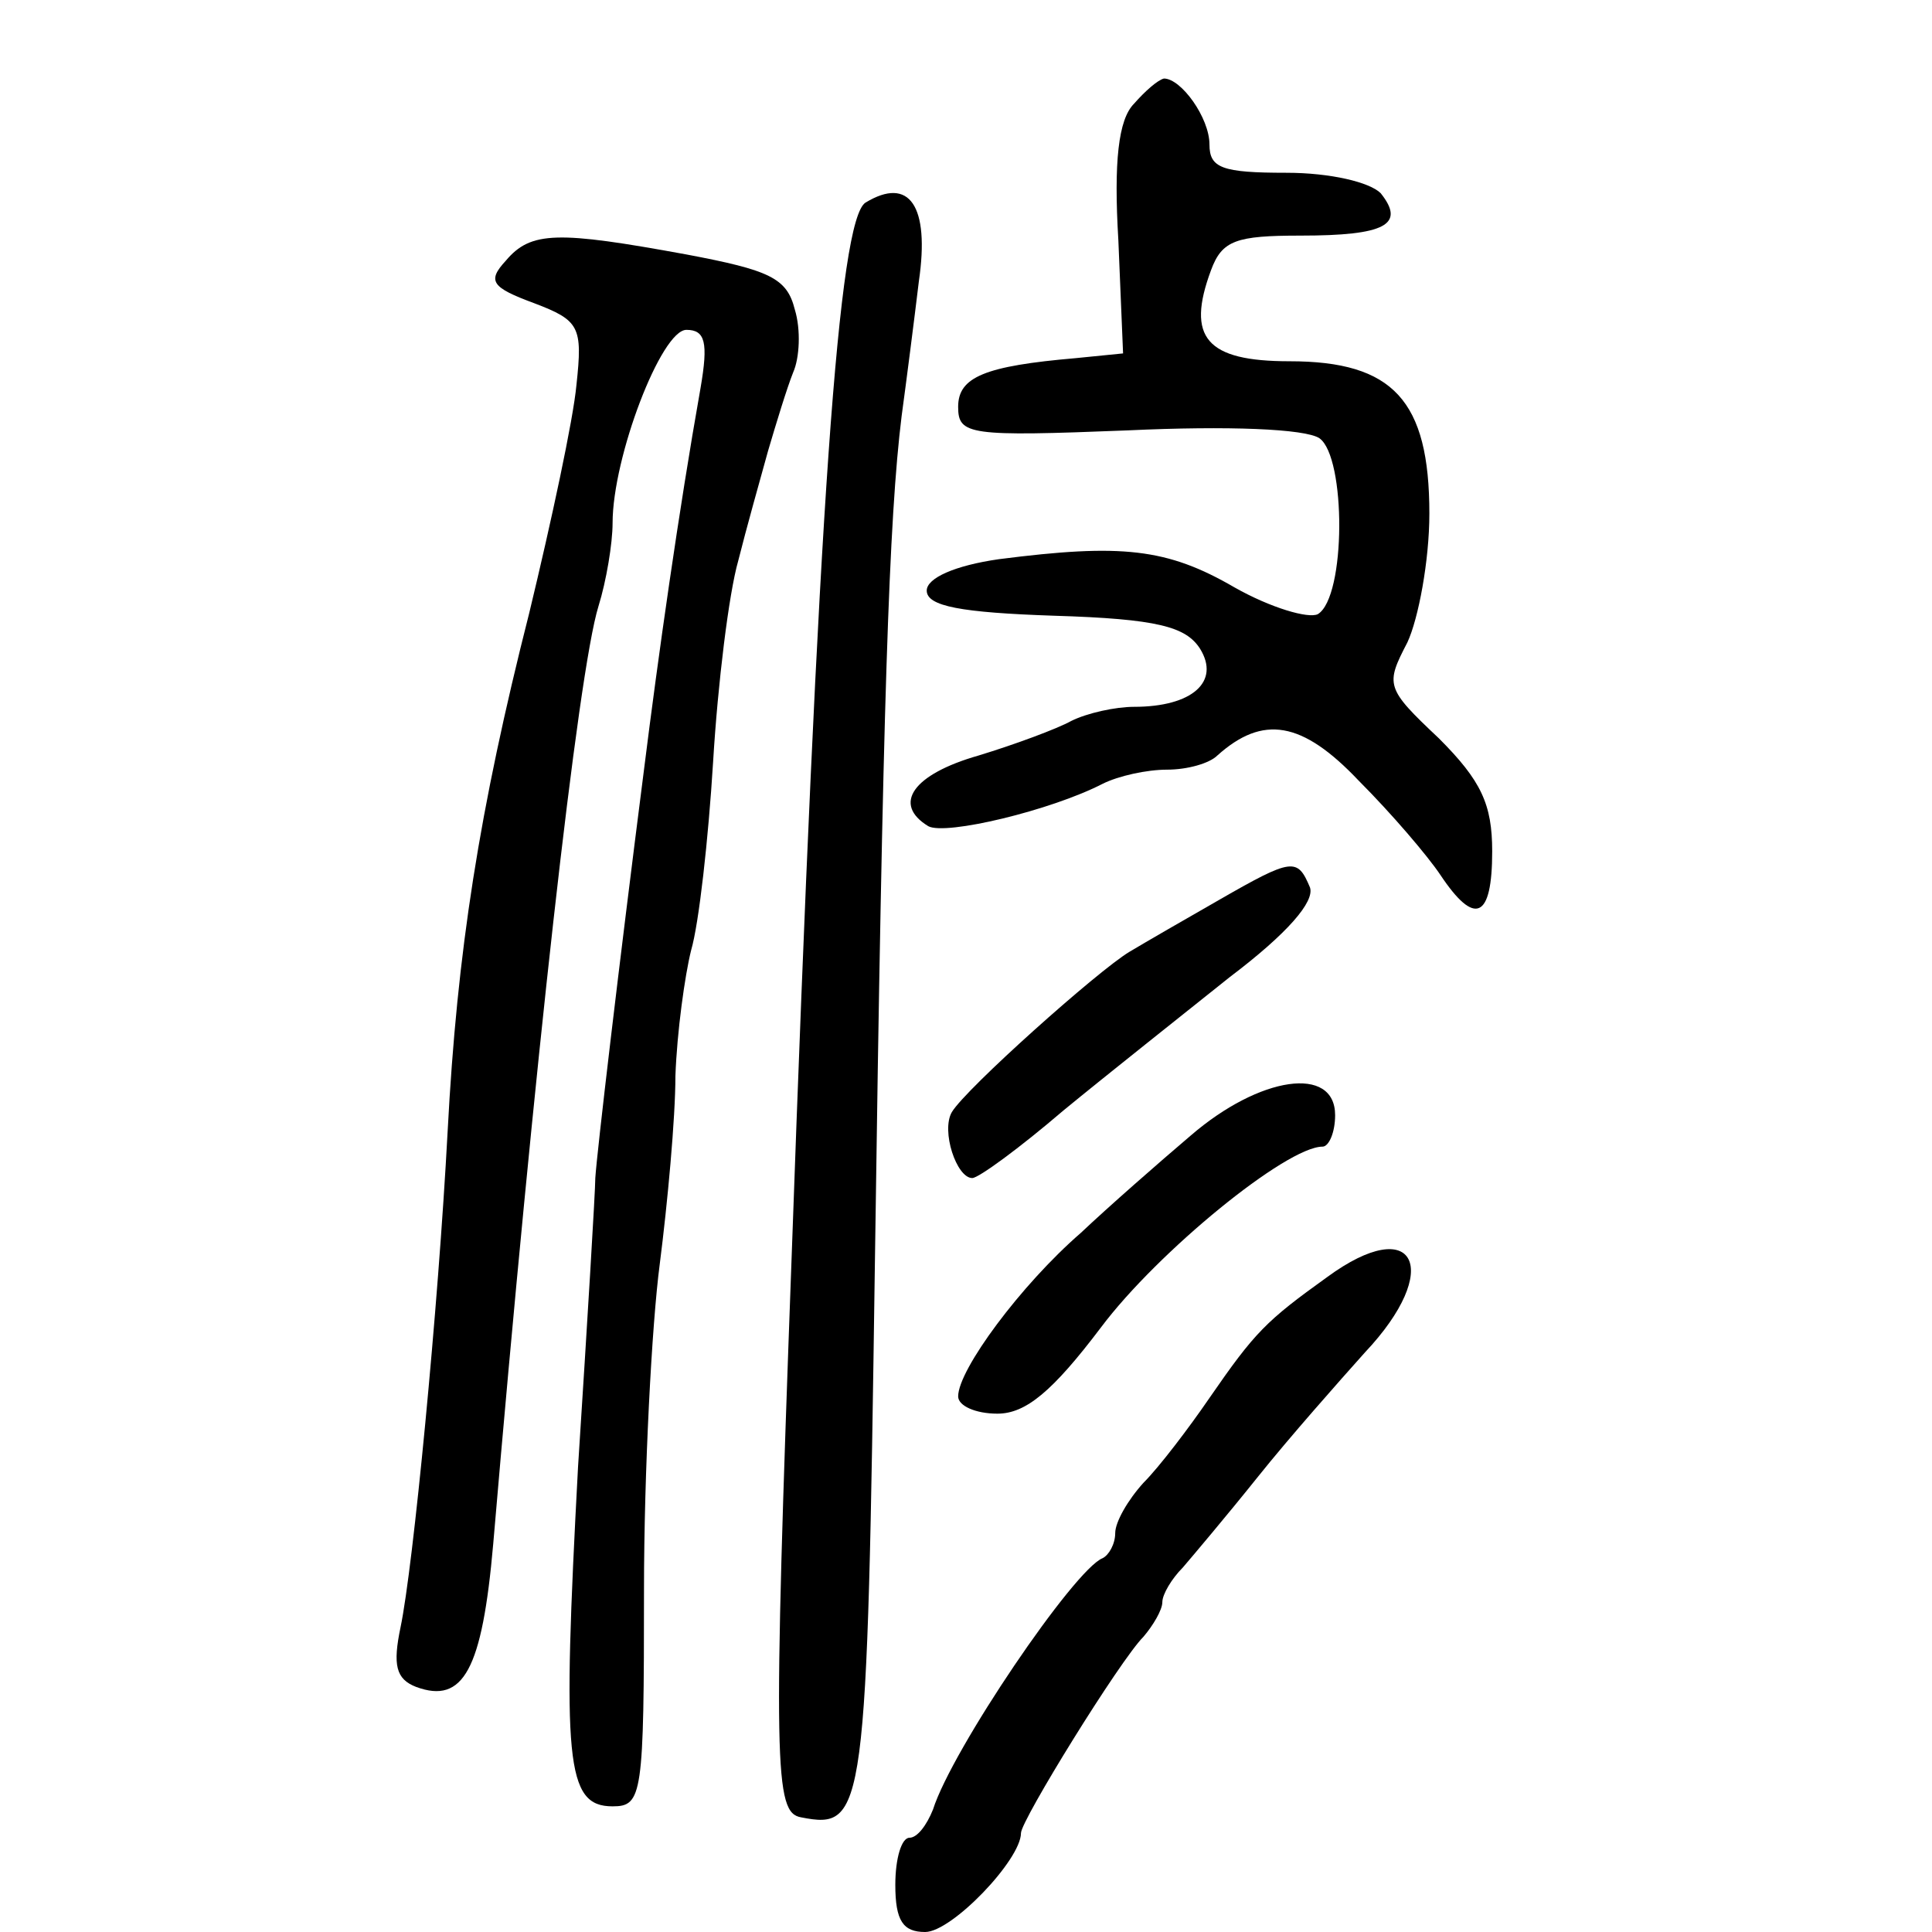 <?xml version="1.0" standalone="no"?>
<!DOCTYPE svg PUBLIC "-//W3C//DTD SVG 20010904//EN"
 "http://www.w3.org/TR/2001/REC-SVG-20010904/DTD/svg10.dtd">
<svg version="1.0" xmlns="http://www.w3.org/2000/svg"
 width="123pt" height="123pt" viewBox="0 0 123 123"
 preserveAspectRatio="xMidYMid meet">
<g transform="translate(0,123) scale(0.1,-0.1)"
fill="#000000" stroke="none">
<path d="M722 1164 c-10 -10 -13 -37 -10 -87 l3 -72 -30 -3 c-58 -5 -75 -12
-75 -31 0 -18 7 -19 108 -15 64 3 113 1 122 -5 17 -12 17 -101 -1 -112 -6 -3
-30 4 -53 17 -43 25 -72 28 -150 18 -28 -4 -46 -12 -46 -20 0 -10 22 -14 81
-16 66 -2 84 -7 93 -21 13 -21 -5 -37 -42 -37 -12 0 -30 -4 -40 -9 -9 -5 -36
-15 -59 -22 -42 -12 -55 -31 -32 -45 11 -6 78 10 111 27 10 5 28 9 41 9 13 0
27 4 32 9 29 26 54 22 90 -16 21 -21 44 -48 52 -60 22 -33 33 -28 33 15 0 30
-7 45 -34 72 -34 32 -34 34 -20 61 7 15 14 52 14 82 0 72 -23 97 -89 97 -53 0
-66 15 -50 58 7 19 16 22 57 22 54 0 67 7 51 27 -7 7 -32 13 -60 13 -41 0 -49
3 -49 18 0 17 -18 42 -29 42 -4 -1 -12 -8 -19 -16z"/>
<path d="M551 1101 c-17 -11 -30 -191 -47 -671 -12 -327 -11 -354 6 -357 41
-8 42 1 47 353 5 358 9 474 17 539 3 22 8 61 11 86 7 48 -6 67 -34 50z"/>
<path d="M322 1064 c-12 -13 -9 -17 18 -27 29 -11 31 -15 27 -52 -2 -22 -16
-87 -30 -145 -32 -126 -46 -216 -52 -330 -6 -113 -22 -278 -30 -316 -5 -24 -3
-33 10 -38 30 -11 42 11 49 91 26 305 54 555 67 597 5 16 9 40 9 53 0 42 31
123 47 123 12 0 14 -8 9 -37 -14 -79 -27 -171 -36 -243 -16 -125 -30 -244 -31
-260 0 -8 -5 -91 -11 -184 -10 -187 -8 -216 22 -216 19 0 20 7 20 138 0 75 5
169 10 207 5 39 10 93 10 120 1 28 6 64 10 80 5 17 11 71 14 120 3 50 10 107
16 128 5 20 14 52 19 70 5 17 12 40 16 50 4 9 5 27 1 40 -5 20 -16 25 -69 35
-82 15 -99 15 -115 -4z"/>
<path d="M776 657 c-21 -12 -47 -27 -57 -33 -20 -12 -104 -87 -113 -102 -7
-12 3 -42 13 -42 4 0 30 19 58 43 28 23 76 61 106 85 37 28 54 48 51 57 -8 19
-11 19 -58 -8z"/>
<path d="M758 507 c-20 -17 -52 -45 -70 -62 -38 -33 -78 -87 -78 -104 0 -6 11
-11 25 -11 18 0 35 14 66 55 36 48 118 115 141 115 4 0 8 9 8 20 0 32 -48 25
-92 -13z"/>
<path d="M845 417 c-39 -28 -46 -35 -75 -77 -13 -19 -32 -44 -42 -54 -10 -11
-18 -25 -18 -32 0 -7 -4 -14 -8 -16 -18 -7 -96 -122 -108 -160 -4 -10 -10 -18
-15 -18 -5 0 -9 -13 -9 -30 0 -23 5 -30 19 -30 17 0 61 46 61 63 0 8 63 110
78 125 6 7 12 17 12 22 0 5 6 15 13 22 6 7 28 33 48 58 20 25 51 60 68 79 50
53 32 89 -24 48z"/>
</g>
</svg>
